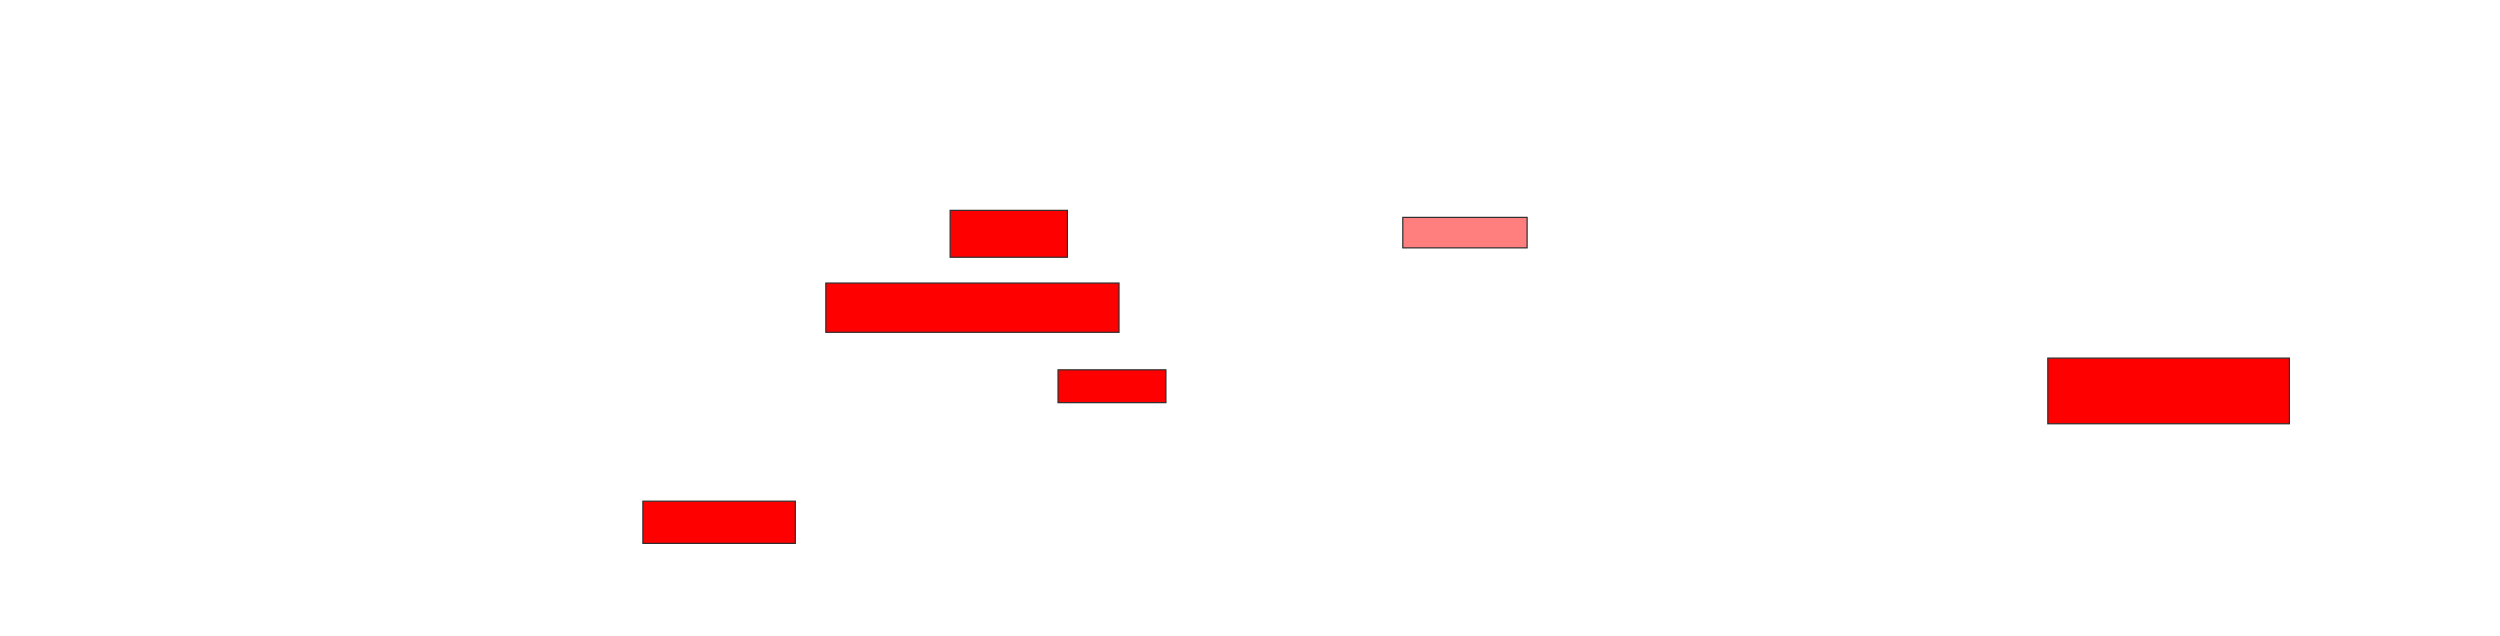 <svg xmlns="http://www.w3.org/2000/svg" width="2090" height="532">
 <!-- Created with Image Occlusion Enhanced -->
 <g>
  <title>Labels</title>
 </g>
 <g>
  <title>Masks</title>
  <rect id="d9a3090b464048ae9d1dad5870d8d56c-ao-1" height="39.216" width="98.039" y="175.843" x="794.314" stroke="#2D2D2D" fill="#ff0000"/>
  <rect id="d9a3090b464048ae9d1dad5870d8d56c-ao-2" height="25.49" width="103.922" y="181.725" x="1172.745" stroke="#2D2D2D" fill="#FF7E7E" class="qshape"/>
  <rect id="d9a3090b464048ae9d1dad5870d8d56c-ao-3" height="41.176" width="245.098" y="236.627" x="690.392" stroke="#2D2D2D" fill="#ff0000"/>
  <rect id="d9a3090b464048ae9d1dad5870d8d56c-ao-4" height="27.451" width="90.196" y="309.176" x="884.51" stroke="#2D2D2D" fill="#ff0000"/>
  <rect id="d9a3090b464048ae9d1dad5870d8d56c-ao-5" height="54.902" width="201.961" y="299.373" x="1711.961" stroke="#2D2D2D" fill="#ff0000"/>
  <rect id="d9a3090b464048ae9d1dad5870d8d56c-ao-6" height="35.294" width="127.451" y="418.98" x="537.451" stroke="#2D2D2D" fill="#ff0000"/>
 </g>
</svg>